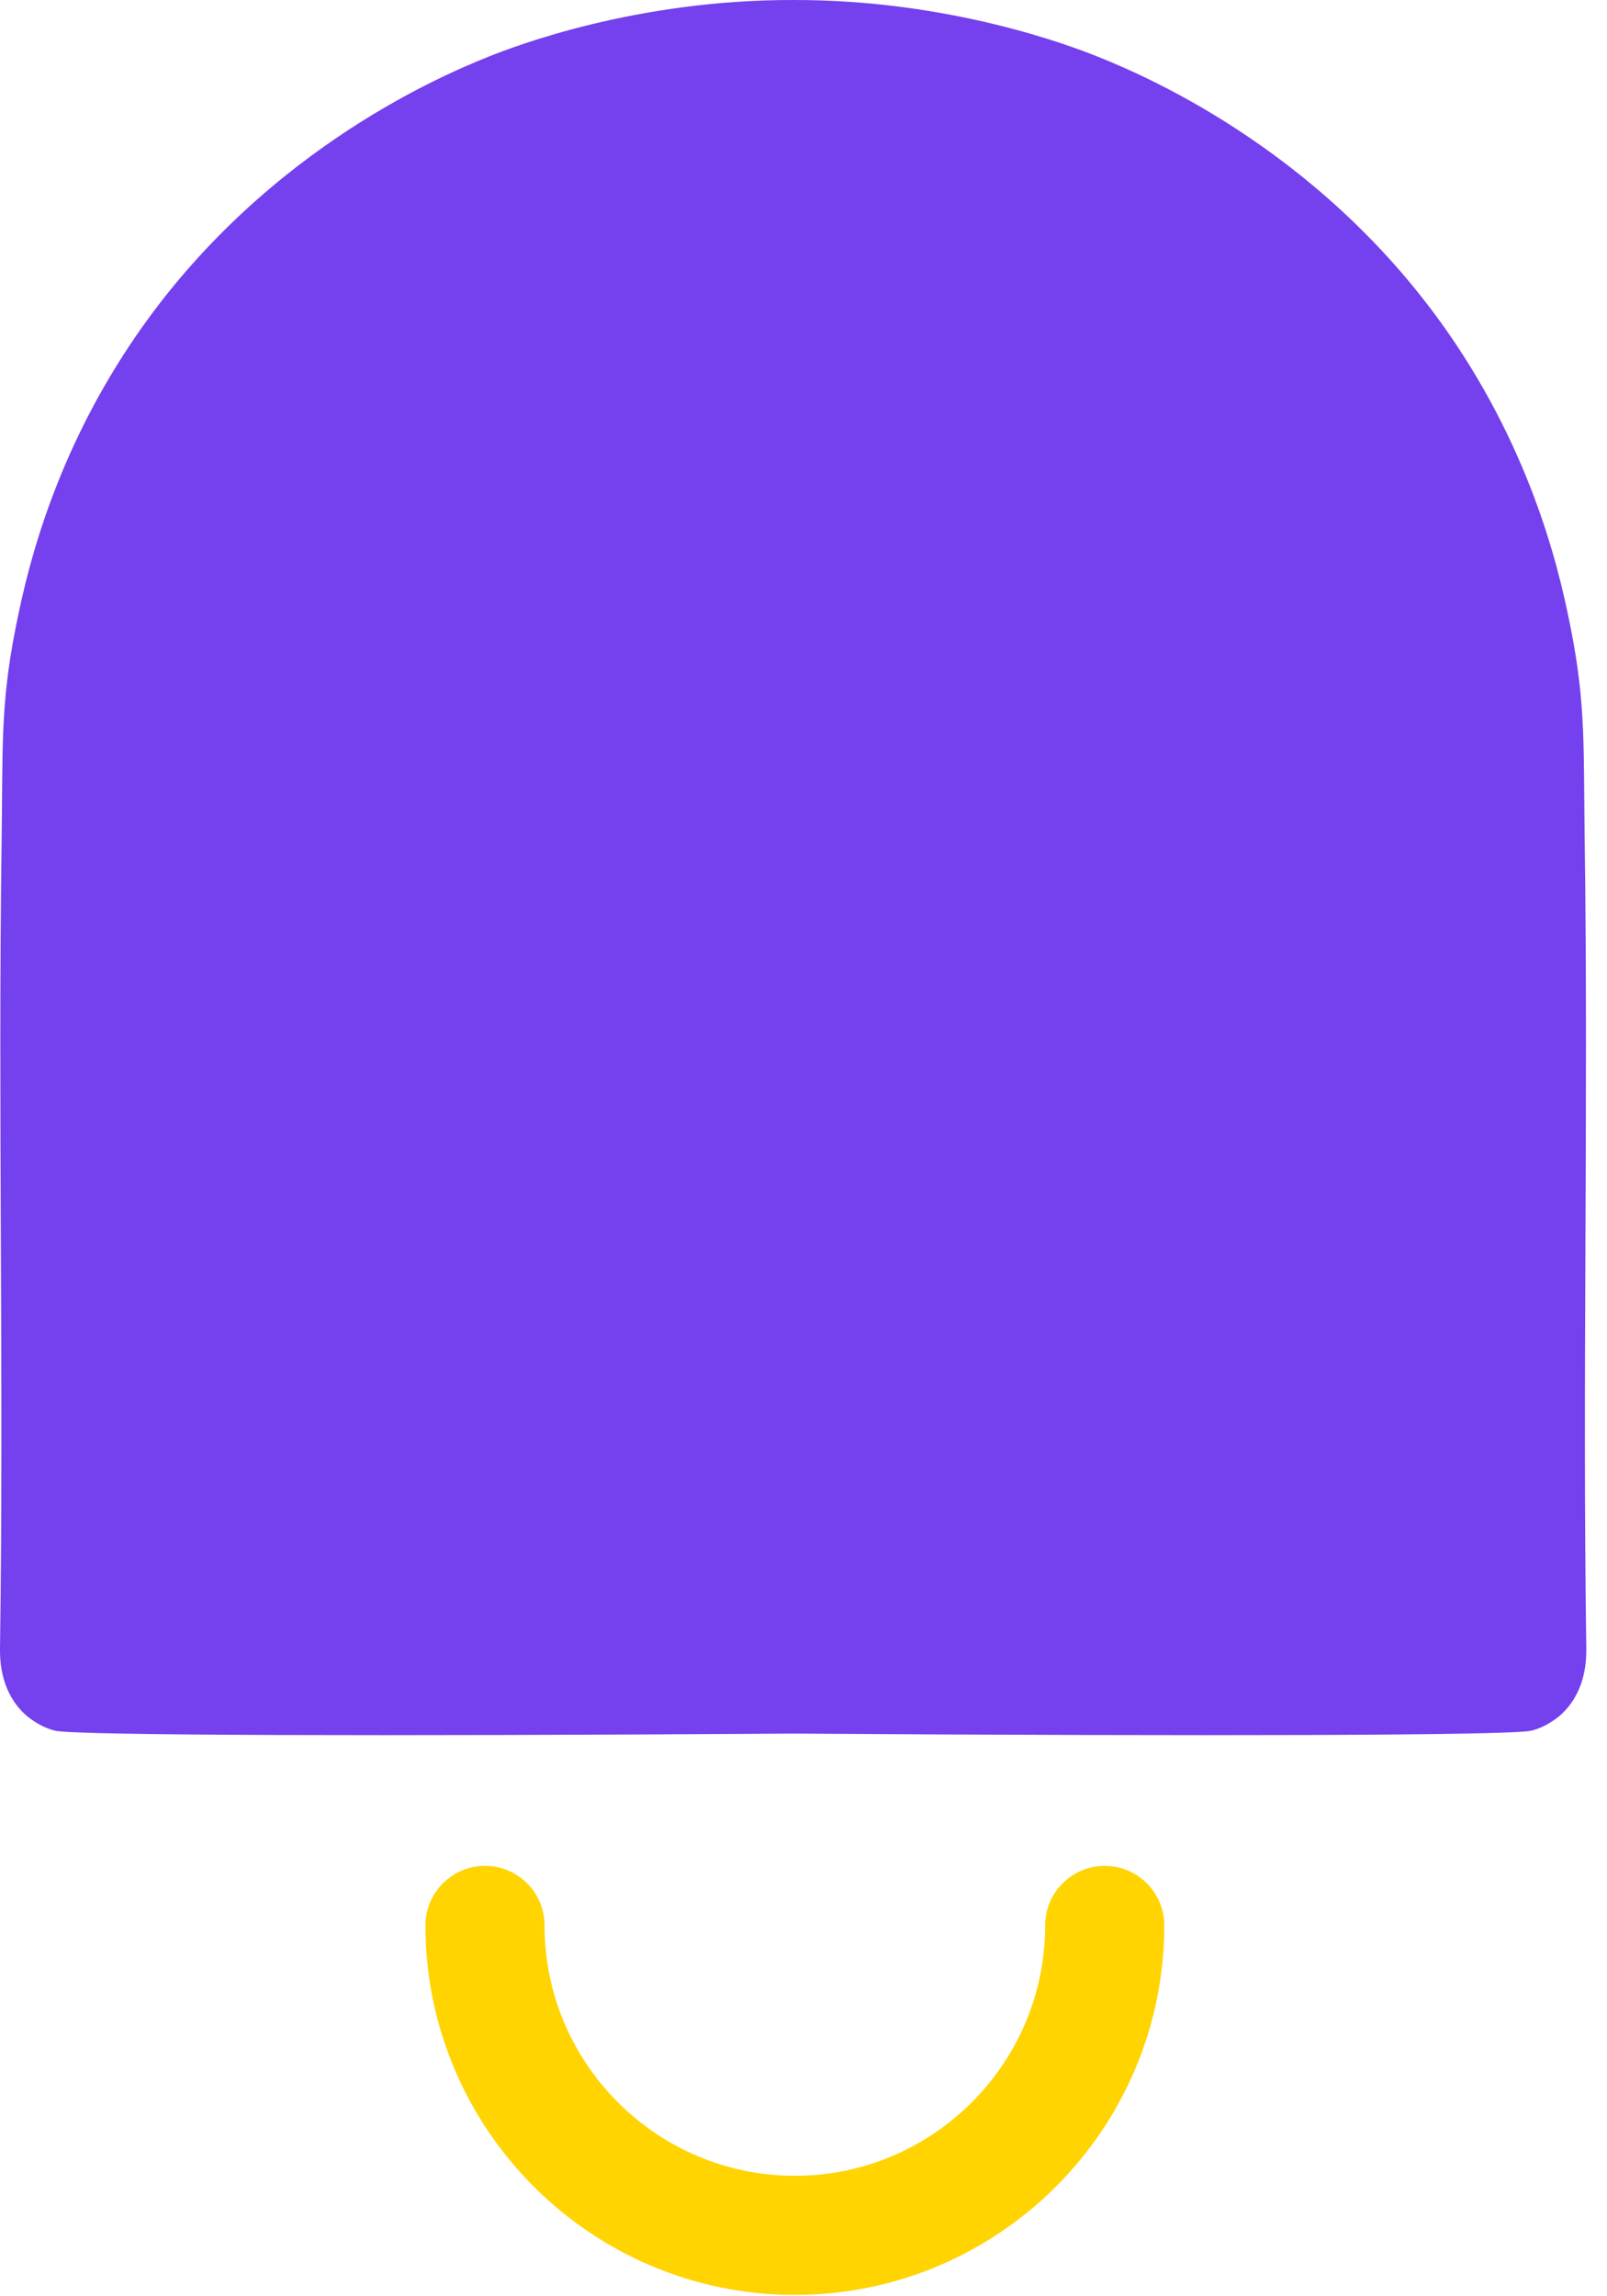 <svg width="63" height="90" viewBox="0 0 63 90" fill="none" xmlns="http://www.w3.org/2000/svg">
<path fill-rule="evenodd" clip-rule="evenodd" d="M62.187 64.522C62.035 53.977 62.273 43.431 62.125 32.886C62.076 29.395 62.174 27.651 61.594 24.7C61.225 22.822 60.281 18.282 57.064 13.471C52.161 6.137 45.185 3.076 43.006 2.209C42.011 1.813 37.264 -0.014 31.095 8.02235e-05C24.925 -0.014 20.177 1.813 19.183 2.209C17.004 3.076 10.028 6.137 5.125 13.471C1.908 18.282 0.963 22.822 0.595 24.7C0.015 27.651 0.113 29.395 0.064 32.886C-0.085 43.431 0.153 53.977 0.001 64.522C-0.003 64.865 -0.034 65.976 0.688 66.877C0.797 67.013 0.912 67.132 1.029 67.236C1.029 67.236 1.555 67.701 2.18 67.836C3.035 68.02 14.743 68.055 31.095 67.946C47.446 68.055 59.154 68.02 60.009 67.836C60.634 67.701 61.16 67.236 61.16 67.236C61.277 67.132 61.392 67.013 61.5 66.877C62.223 65.976 62.192 64.865 62.187 64.522Z" fill="#7540EE"/>
<path fill-rule="evenodd" clip-rule="evenodd" d="M31.161 89.947C23.176 89.947 16.679 83.45 16.679 75.466C16.679 74.176 17.724 73.131 19.014 73.131C20.303 73.131 21.348 74.176 21.348 75.466C21.348 80.876 25.751 85.278 31.161 85.278C36.572 85.278 40.974 80.876 40.974 75.466C40.974 74.176 42.019 73.131 43.308 73.131C44.598 73.131 45.643 74.176 45.643 75.466C45.643 83.45 39.146 89.947 31.161 89.947Z" fill="#FFD400"/>
</svg>
